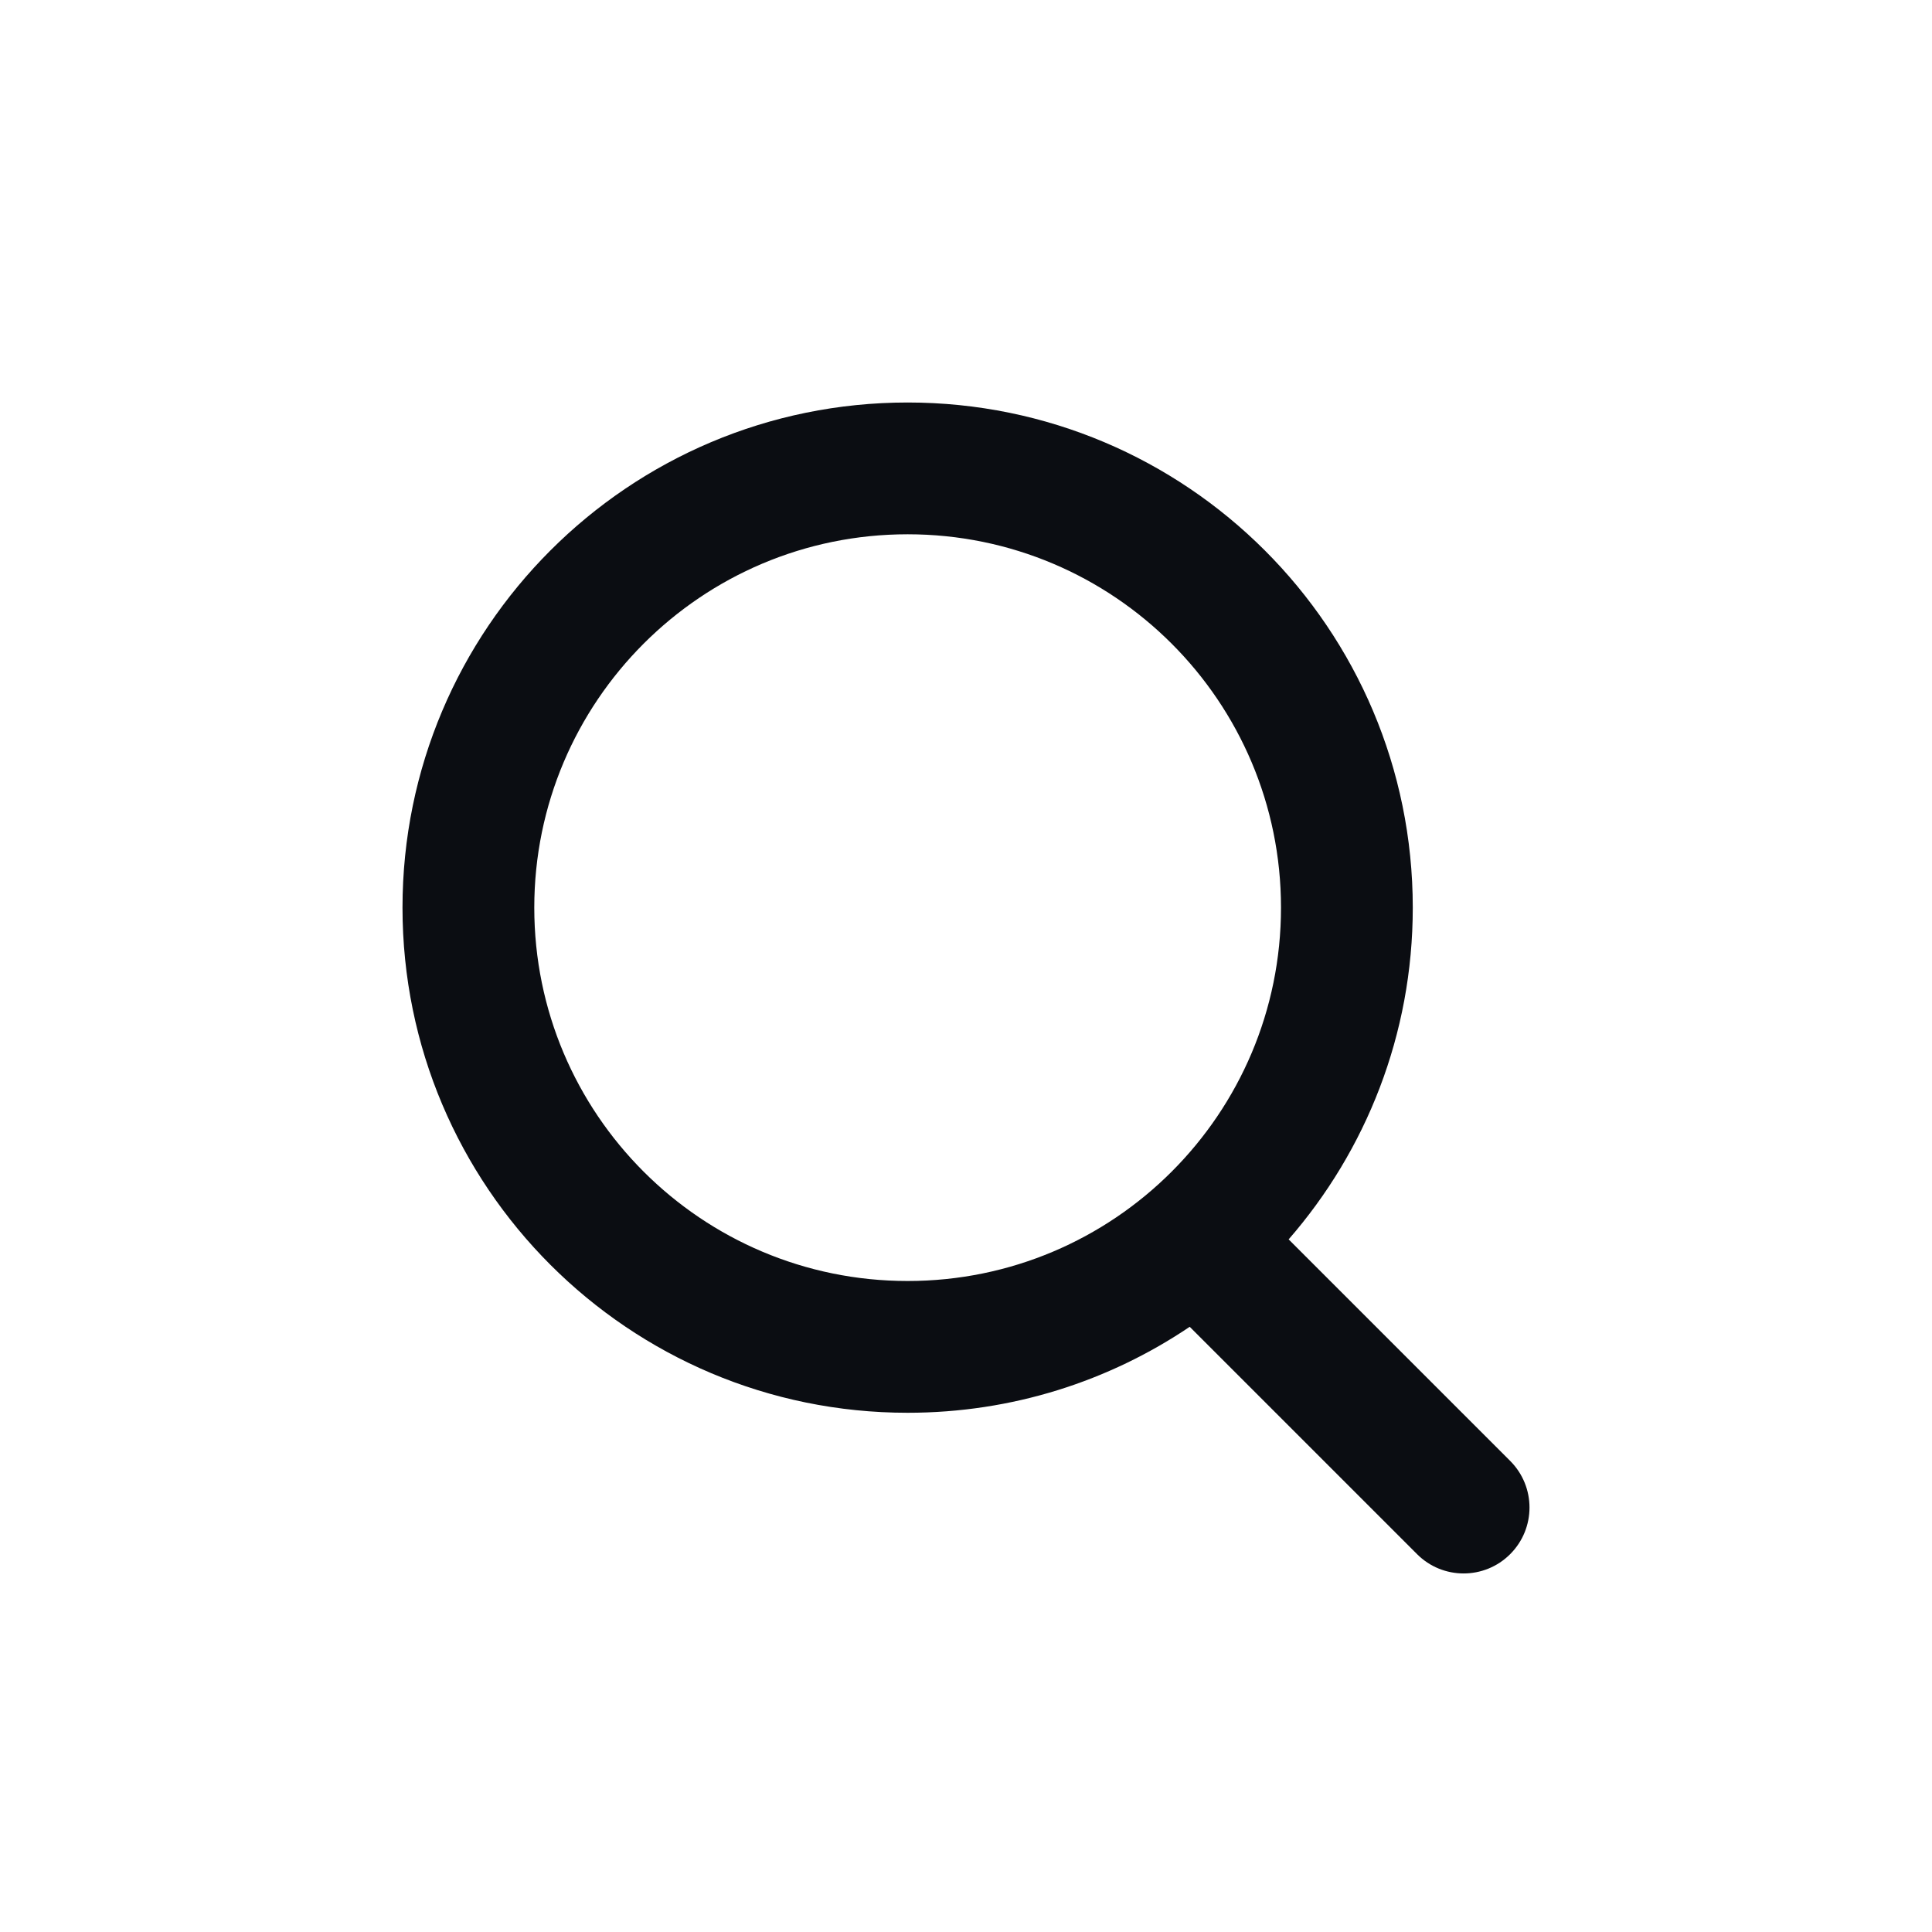 <svg width="24" height="24" viewBox="0 0 24 24" fill="none" xmlns="http://www.w3.org/2000/svg">
<path fill-rule="evenodd" clip-rule="evenodd" d="M11.275 17.55C7.809 17.55 5 14.741 5 11.275C5 7.809 7.809 5 11.275 5C14.741 5 17.55 7.809 17.55 11.275C17.55 12.852 16.968 14.293 16.008 15.396L18.76 18.148C19.08 18.468 19.08 18.986 18.76 19.306C18.441 19.626 17.922 19.626 17.603 19.306L14.779 16.482C13.778 17.157 12.573 17.55 11.275 17.55ZM11.275 15.913C13.837 15.913 15.913 13.837 15.913 11.275C15.913 8.714 13.837 6.637 11.275 6.637C8.714 6.637 6.637 8.714 6.637 11.275C6.637 13.837 8.714 15.913 11.275 15.913Z" fill="#0B0D12"/>
</svg>
